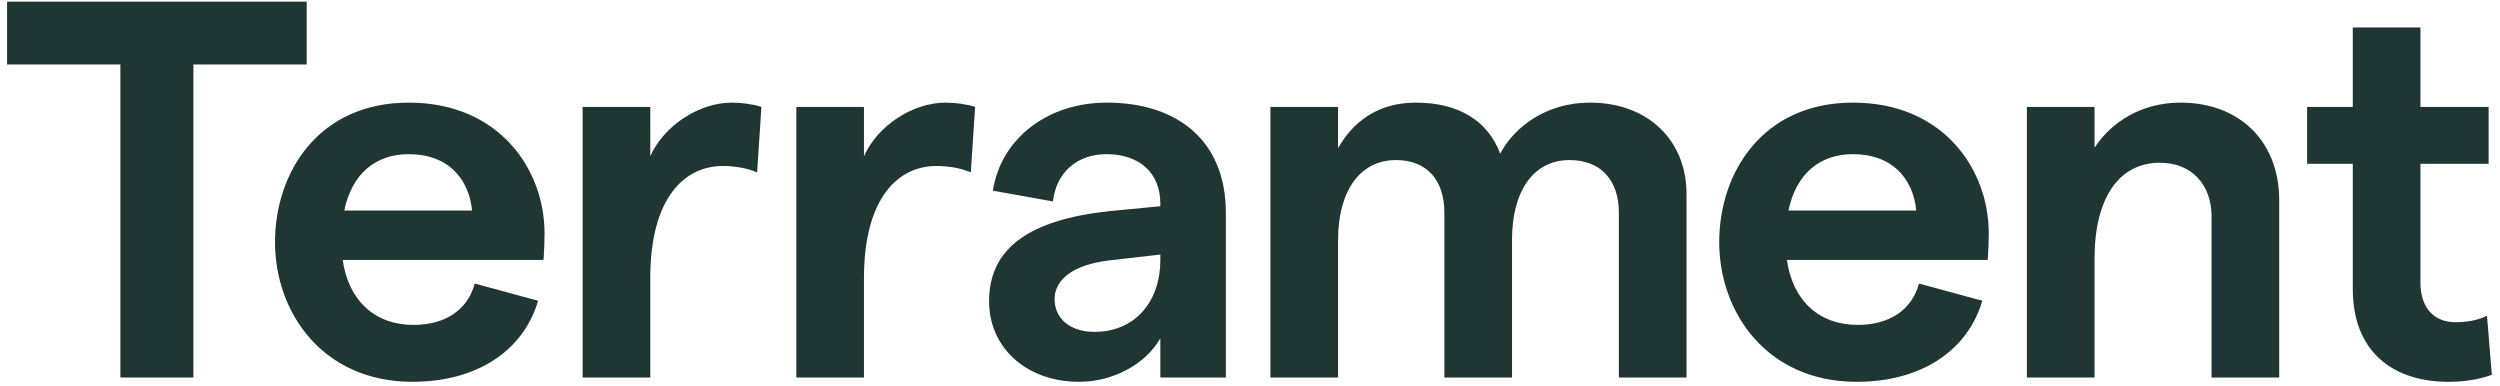 <?xml version="1.0" encoding="UTF-8"?>
<svg width="298px" height="46px" viewBox="0 0 298 46" version="1.1" xmlns="http://www.w3.org/2000/svg" xmlns:xlink="http://www.w3.org/1999/xlink">
    <!-- Generator: Sketch 59.1 (86144) - https://sketch.com -->
    <title>Terrament</title>
    <desc>Created with Sketch.</desc>
    <g id="Page-1" stroke="none" stroke-width="1" fill="none" fill-rule="evenodd">
        <g id="Logo" transform="translate(-103, -122)" fill="#1F3634" fill-rule="nonzero">
            <path d="M117.349,167 L126.053,167 L126.053,129.688 L139.557,129.688 L139.557,122.2 L103.845,122.2 L103.845,129.688 L117.349,129.688 L117.349,167 Z M167.909,149.784 C167.909,142.296 162.597,134.232 151.717,134.232 C141.029,134.232 135.781,142.488 135.781,150.872 C135.781,159.256 141.477,167.512 152.165,167.512 C159.717,167.512 165.349,163.928 167.141,157.848 L159.589,155.8 C158.757,158.936 156.069,160.728 152.293,160.728 C147.685,160.728 144.549,157.848 143.845,152.984 L167.781,152.984 L167.821,152.477 C167.869,151.752 167.909,150.689 167.909,149.784 Z M144.037,147.096 C144.933,142.744 147.749,140.376 151.717,140.376 C156.389,140.376 158.885,143.256 159.269,147.096 L144.037,147.096 Z M193.249,142.552 L193.761,134.744 C192.801,134.424 191.393,134.232 190.241,134.232 C186.337,134.232 182.113,136.984 180.513,140.632 L180.513,134.744 L172.449,134.744 L172.449,167 L180.513,167 L180.513,155.16 C180.513,145.56 184.609,141.784 189.153,141.784 C190.561,141.784 192.097,142.04 193.249,142.552 Z M218.721,142.552 L219.233,134.744 C218.273,134.424 216.865,134.232 215.713,134.232 C211.809,134.232 207.585,136.984 205.985,140.632 L205.985,134.744 L197.921,134.744 L197.921,167 L205.985,167 L205.985,155.16 C205.985,145.56 210.081,141.784 214.625,141.784 C216.033,141.784 217.569,142.04 218.721,142.552 Z M234.913,134.232 C228.065,134.232 222.369,138.328 221.345,144.728 L228.513,146.008 C228.897,142.552 231.393,140.376 234.913,140.376 C238.817,140.376 241.313,142.616 241.313,146.264 L241.313,146.584 L235.297,147.16 C225.697,148.184 220.897,151.576 220.897,157.912 C220.897,163.416 225.313,167.512 231.649,167.512 C235.617,167.512 239.521,165.464 241.313,162.328 L241.313,167 L249.121,167 L249.121,147.352 C249.121,138.776 243.361,134.232 234.913,134.232 Z M233.441,161.56 C230.497,161.56 228.705,159.896 228.705,157.656 C228.705,155.352 230.881,153.56 235.169,153.048 L241.313,152.344 L241.313,153.048 C241.313,157.784 238.433,161.56 233.441,161.56 Z M254.433,167 L262.497,167 L262.497,150.616 C262.497,144.92 264.993,141.08 269.409,141.08 C273.121,141.08 275.169,143.512 275.169,147.352 L275.169,167 L283.233,167 L283.233,150.552 C283.233,144.856 285.729,141.08 290.081,141.08 C293.857,141.08 295.969,143.512 295.969,147.352 L295.969,167 L304.033,167 L304.033,145.112 C304.033,138.776 299.489,134.232 292.513,134.232 C287.393,134.232 283.553,137.048 281.825,140.312 C280.353,136.408 276.897,134.232 271.777,134.232 C267.297,134.232 264.289,136.472 262.497,139.672 L262.497,134.744 L254.433,134.744 L254.433,167 Z M340.059,149.784 C340.059,142.296 334.747,134.232 323.867,134.232 C313.179,134.232 307.931,142.488 307.931,150.872 C307.931,159.256 313.627,167.512 324.315,167.512 C331.867,167.512 337.499,163.928 339.291,157.848 L331.739,155.8 C330.907,158.936 328.219,160.728 324.443,160.728 C319.835,160.728 316.699,157.848 315.995,152.984 L339.931,152.984 L339.959,152.666 C340.012,151.947 340.059,150.771 340.059,149.784 Z M316.187,147.096 C317.083,142.744 319.899,140.376 323.867,140.376 C328.539,140.376 331.035,143.256 331.419,147.096 L316.187,147.096 Z M344.603,167 L352.667,167 L352.667,152.856 C352.667,145.624 355.547,141.4 360.475,141.4 C364.251,141.4 366.619,144.024 366.619,147.8 L366.619,167 L374.683,167 L374.683,145.88 C374.683,138.84 369.947,134.232 362.907,134.232 C358.363,134.232 354.715,136.472 352.667,139.608 L352.667,134.744 L344.603,134.744 L344.603,167 Z M400.027,166.68 C398.427,167.256 396.699,167.512 394.843,167.512 C388.315,167.512 383.451,163.992 383.451,156.44 L383.451,141.528 L378.011,141.528 L378.011,134.744 L383.451,134.744 L383.451,125.272 L391.515,125.272 L391.515,134.744 L399.643,134.744 L399.643,141.528 L391.515,141.528 L391.515,155.672 C391.515,158.744 393.179,160.408 395.675,160.408 C396.891,160.408 398.299,160.216 399.451,159.64 L400.027,166.68 Z" id="Terrament"></path>
        </g>
    </g>
</svg>